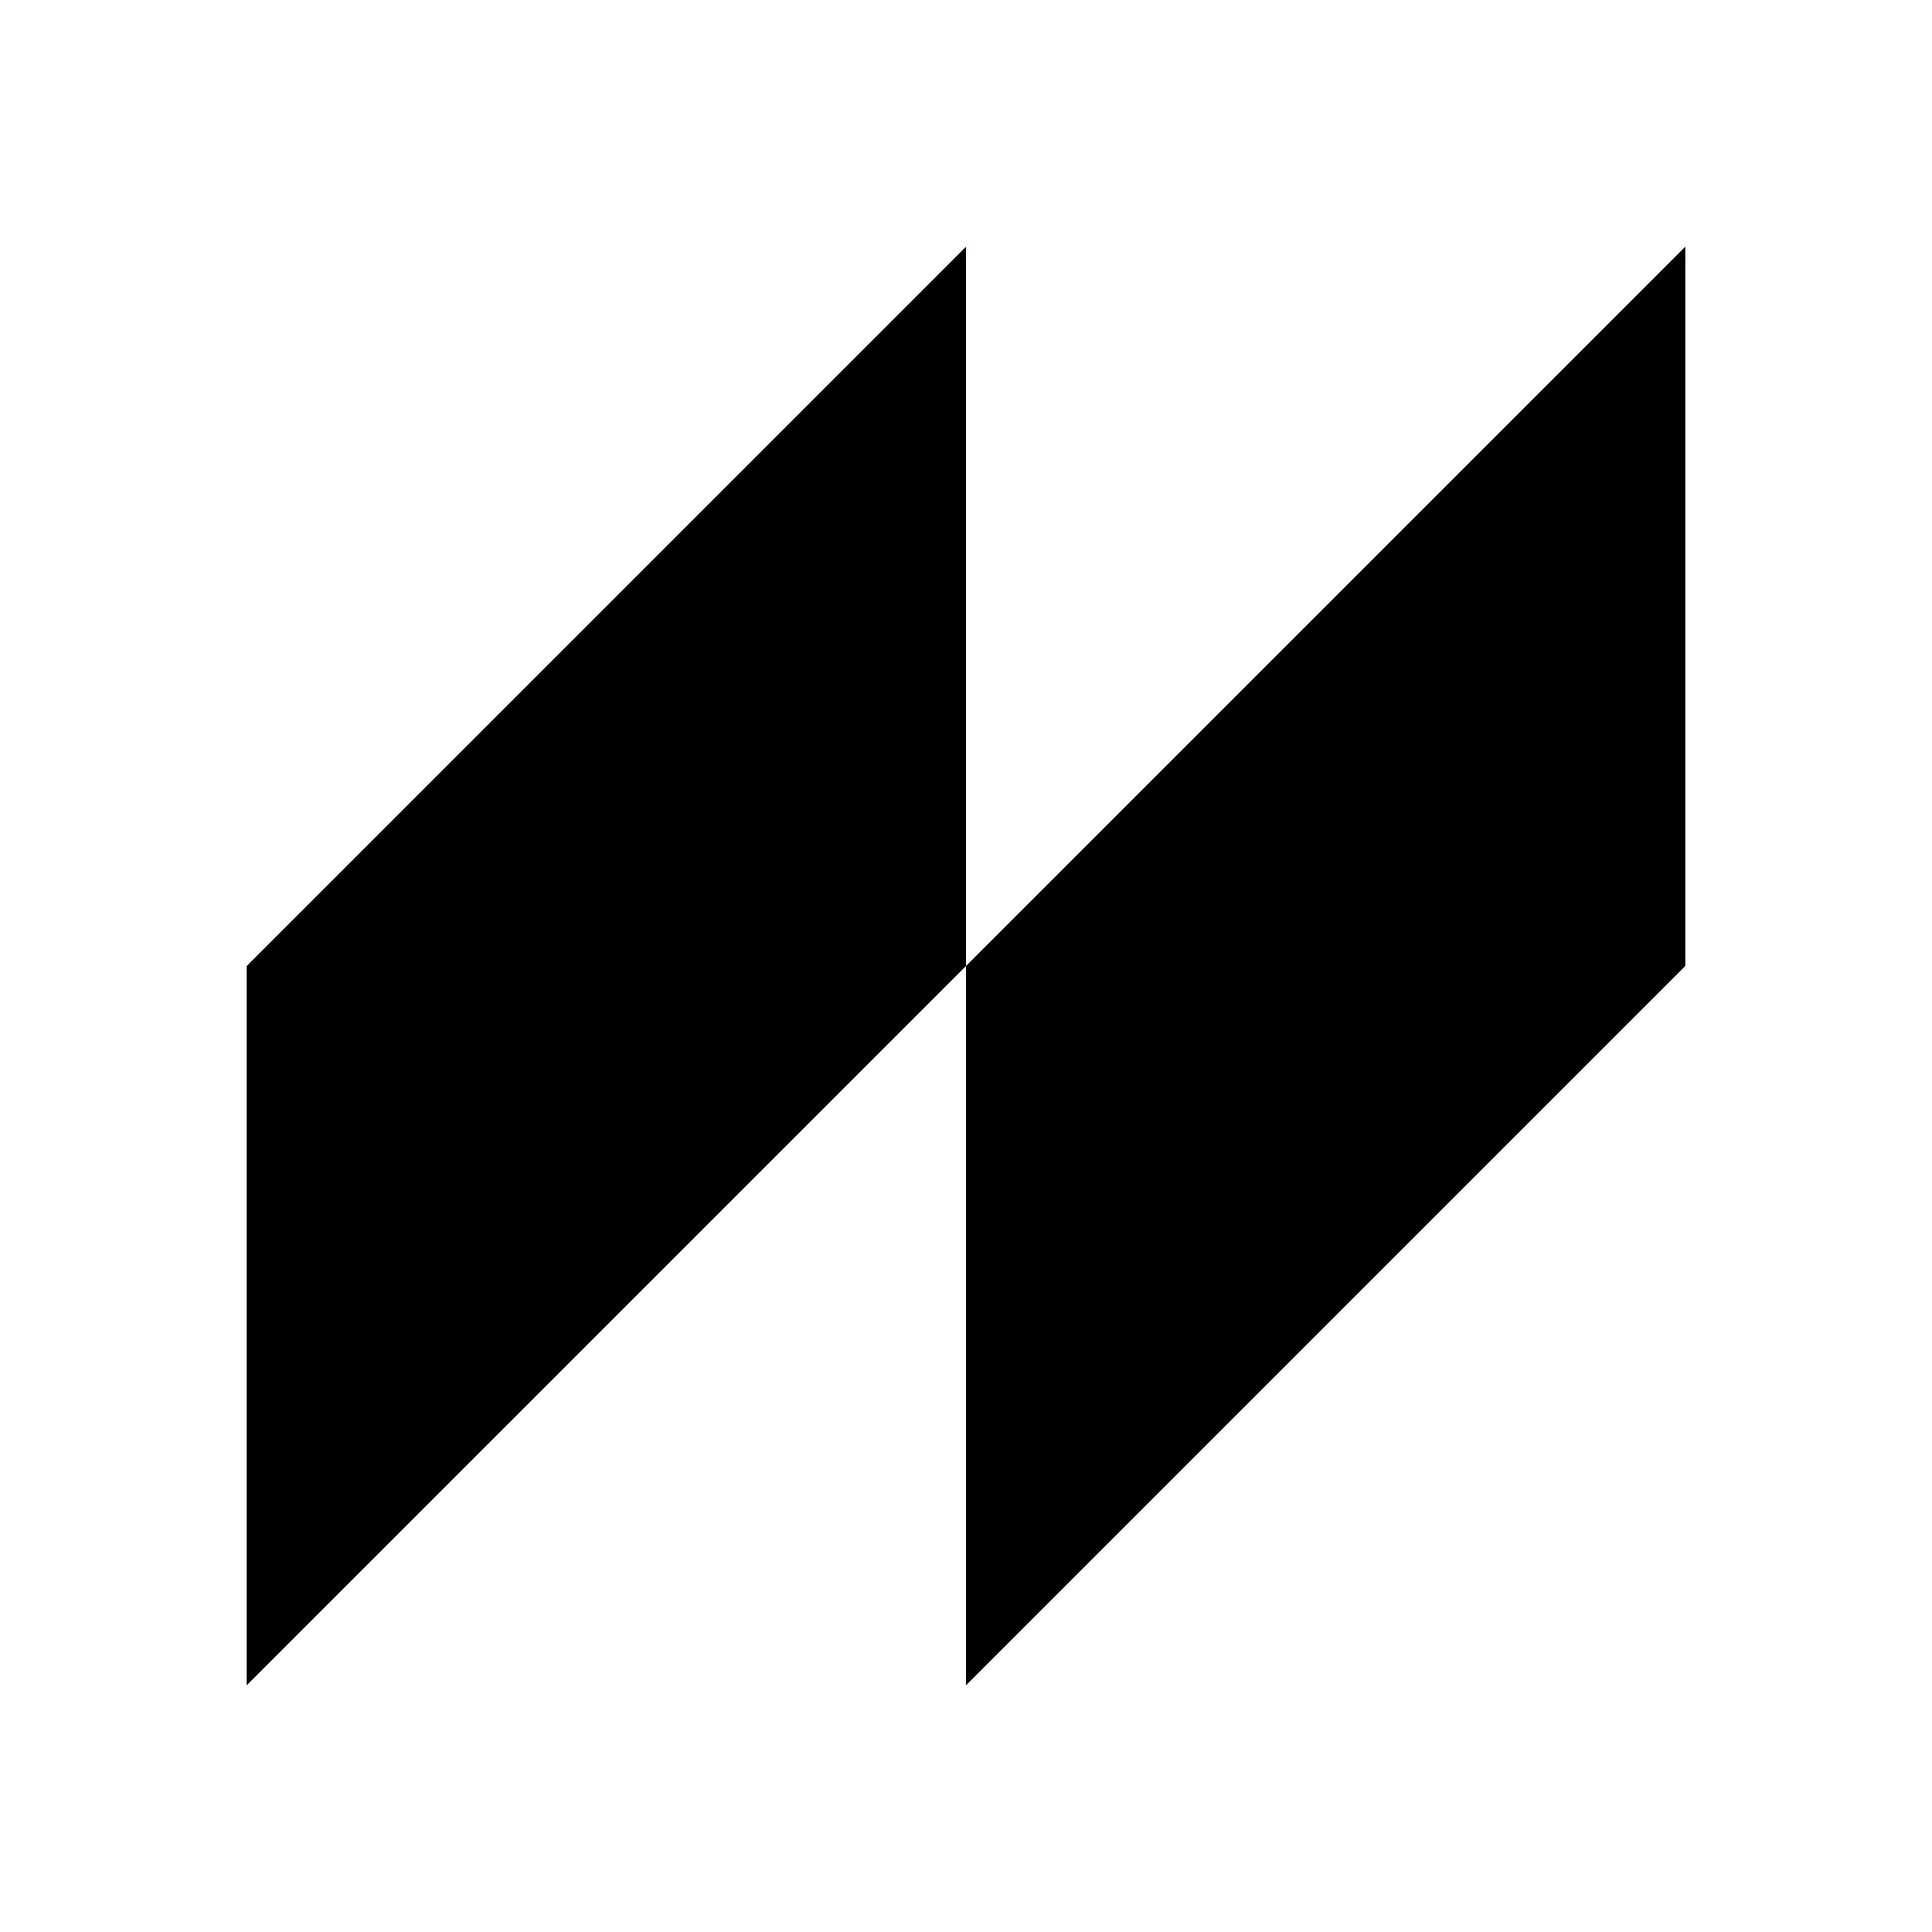 <svg width="2048" height="2048" viewBox="0 0 2048 2048" fill="none" xmlns="http://www.w3.org/2000/svg">
<path fill-rule="evenodd" clip-rule="evenodd" d="M261.5 1024L261.5 1786.5L1024 1024L1024 1786.5L1786.5 1024L1786.5 261.5L1024 1024L1024 261.5L261.5 1024Z" fill="black"/>
</svg>
